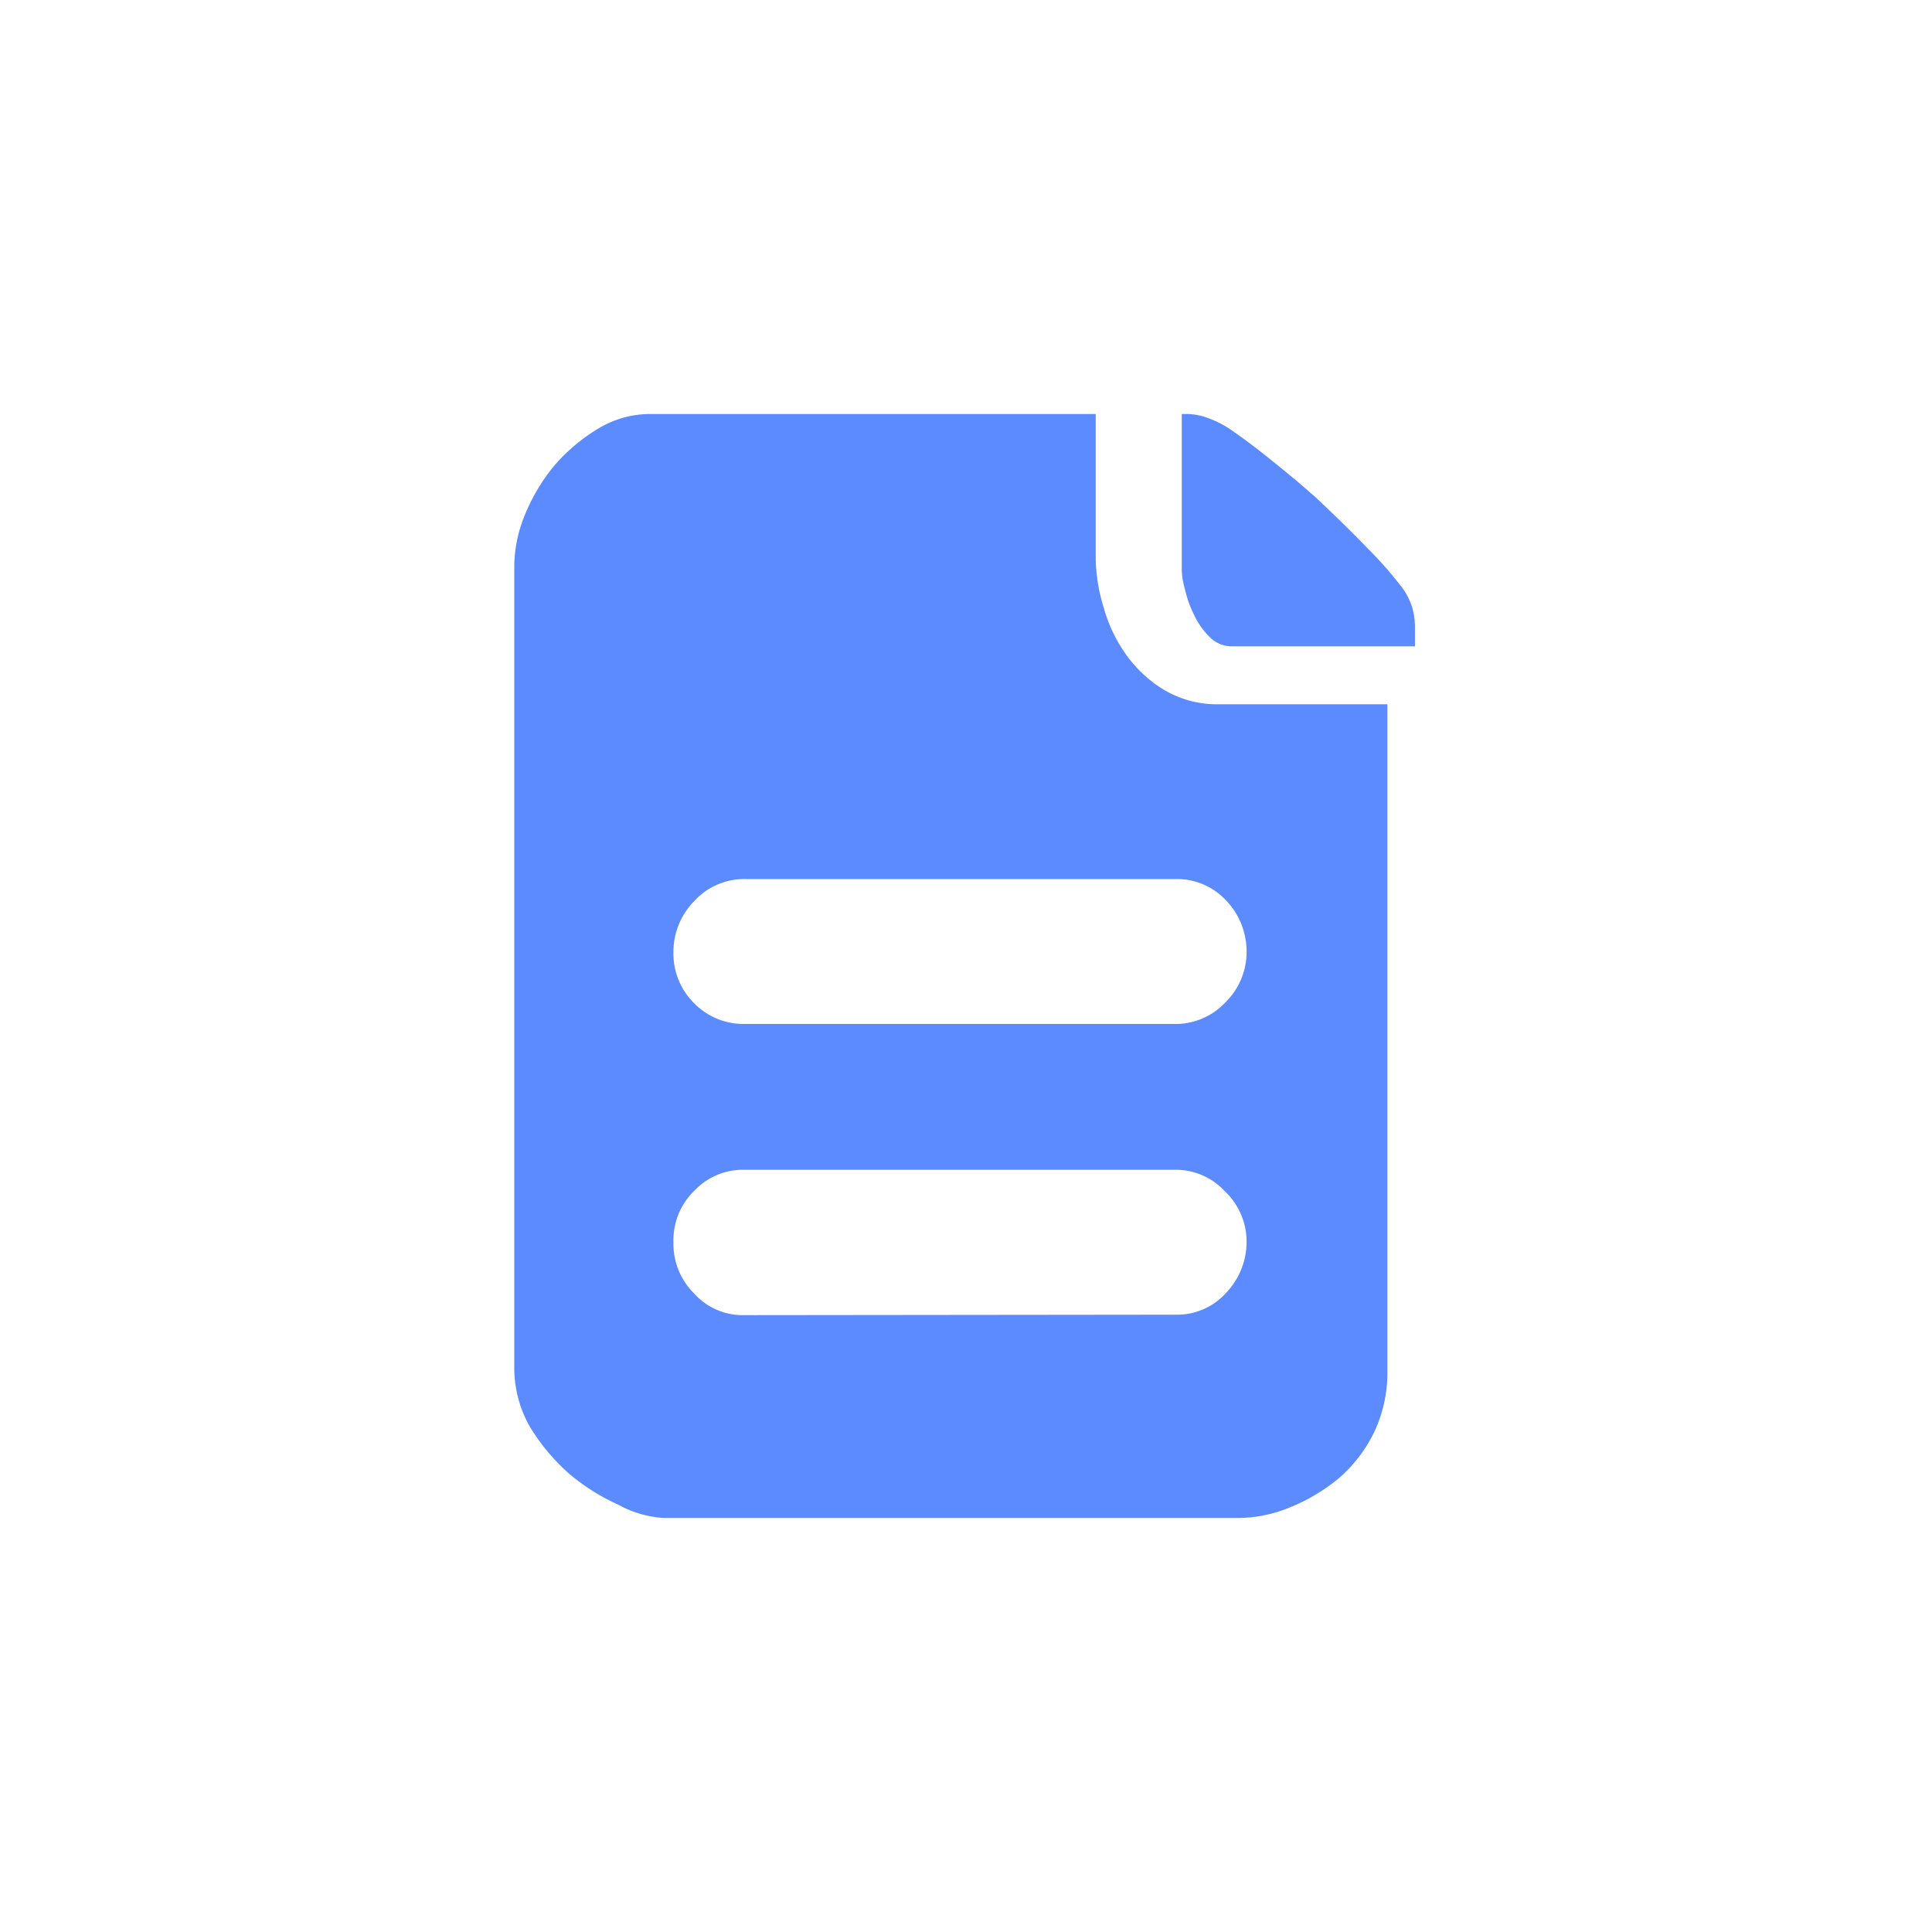 <svg id="图层_1" data-name="图层 1" xmlns="http://www.w3.org/2000/svg" viewBox="0 0 42 42"><defs><style>.cls-1{fill:#5b8bff;}</style></defs><title>24*24</title><path class="cls-1" d="M28.61,10.82c.48.45.86.83,1.15,1.13a8.09,8.09,0,0,1,.67.76,1.42,1.42,0,0,1,.28.53,1.58,1.58,0,0,1,.05.38v.43h-4a.66.66,0,0,1-.47-.21,1.59,1.59,0,0,1-.33-.47,2.35,2.35,0,0,1-.2-.56,1.63,1.63,0,0,1-.07-.45V9h.08a1.31,1.31,0,0,1,.44.07,2.17,2.17,0,0,1,.53.26c.19.13.44.31.73.54S28.16,10.42,28.61,10.82Zm-4.79,1.35A3.82,3.82,0,0,0,24,13.23a3.23,3.23,0,0,0,.48,1,2.78,2.78,0,0,0,.83.77,2.25,2.25,0,0,0,1.19.31h3.66V29.8a3,3,0,0,1-.29,1.34,3.12,3.12,0,0,1-.77,1,4.07,4.07,0,0,1-1.06.63,3,3,0,0,1-1.14.23H14.44a2.33,2.33,0,0,1-1-.29A4.5,4.5,0,0,1,12.33,32a4.43,4.43,0,0,1-.82-1,2.59,2.59,0,0,1-.33-1.22V12.27a3,3,0,0,1,.24-1.1,4.11,4.11,0,0,1,.64-1.06A4,4,0,0,1,13,9.32,2.18,2.18,0,0,1,14.14,9h9.68Zm1.73,16.41a1.43,1.43,0,0,0,1.1-.47A1.61,1.61,0,0,0,27.1,27a1.51,1.51,0,0,0-.48-1.11,1.45,1.45,0,0,0-1.09-.46H16.18a1.45,1.45,0,0,0-1.09.46A1.49,1.49,0,0,0,14.64,27a1.52,1.52,0,0,0,.45,1.12,1.42,1.42,0,0,0,1.09.47Zm1.55-7.89a1.61,1.61,0,0,0-.45-1.12,1.46,1.46,0,0,0-1.1-.46H16.21a1.47,1.47,0,0,0-1.1.46,1.58,1.58,0,0,0-.47,1.12,1.52,1.52,0,0,0,.45,1.12,1.5,1.5,0,0,0,1.09.45h9.35a1.48,1.48,0,0,0,1.09-.45A1.54,1.54,0,0,0,27.1,20.69Z"/></svg>
